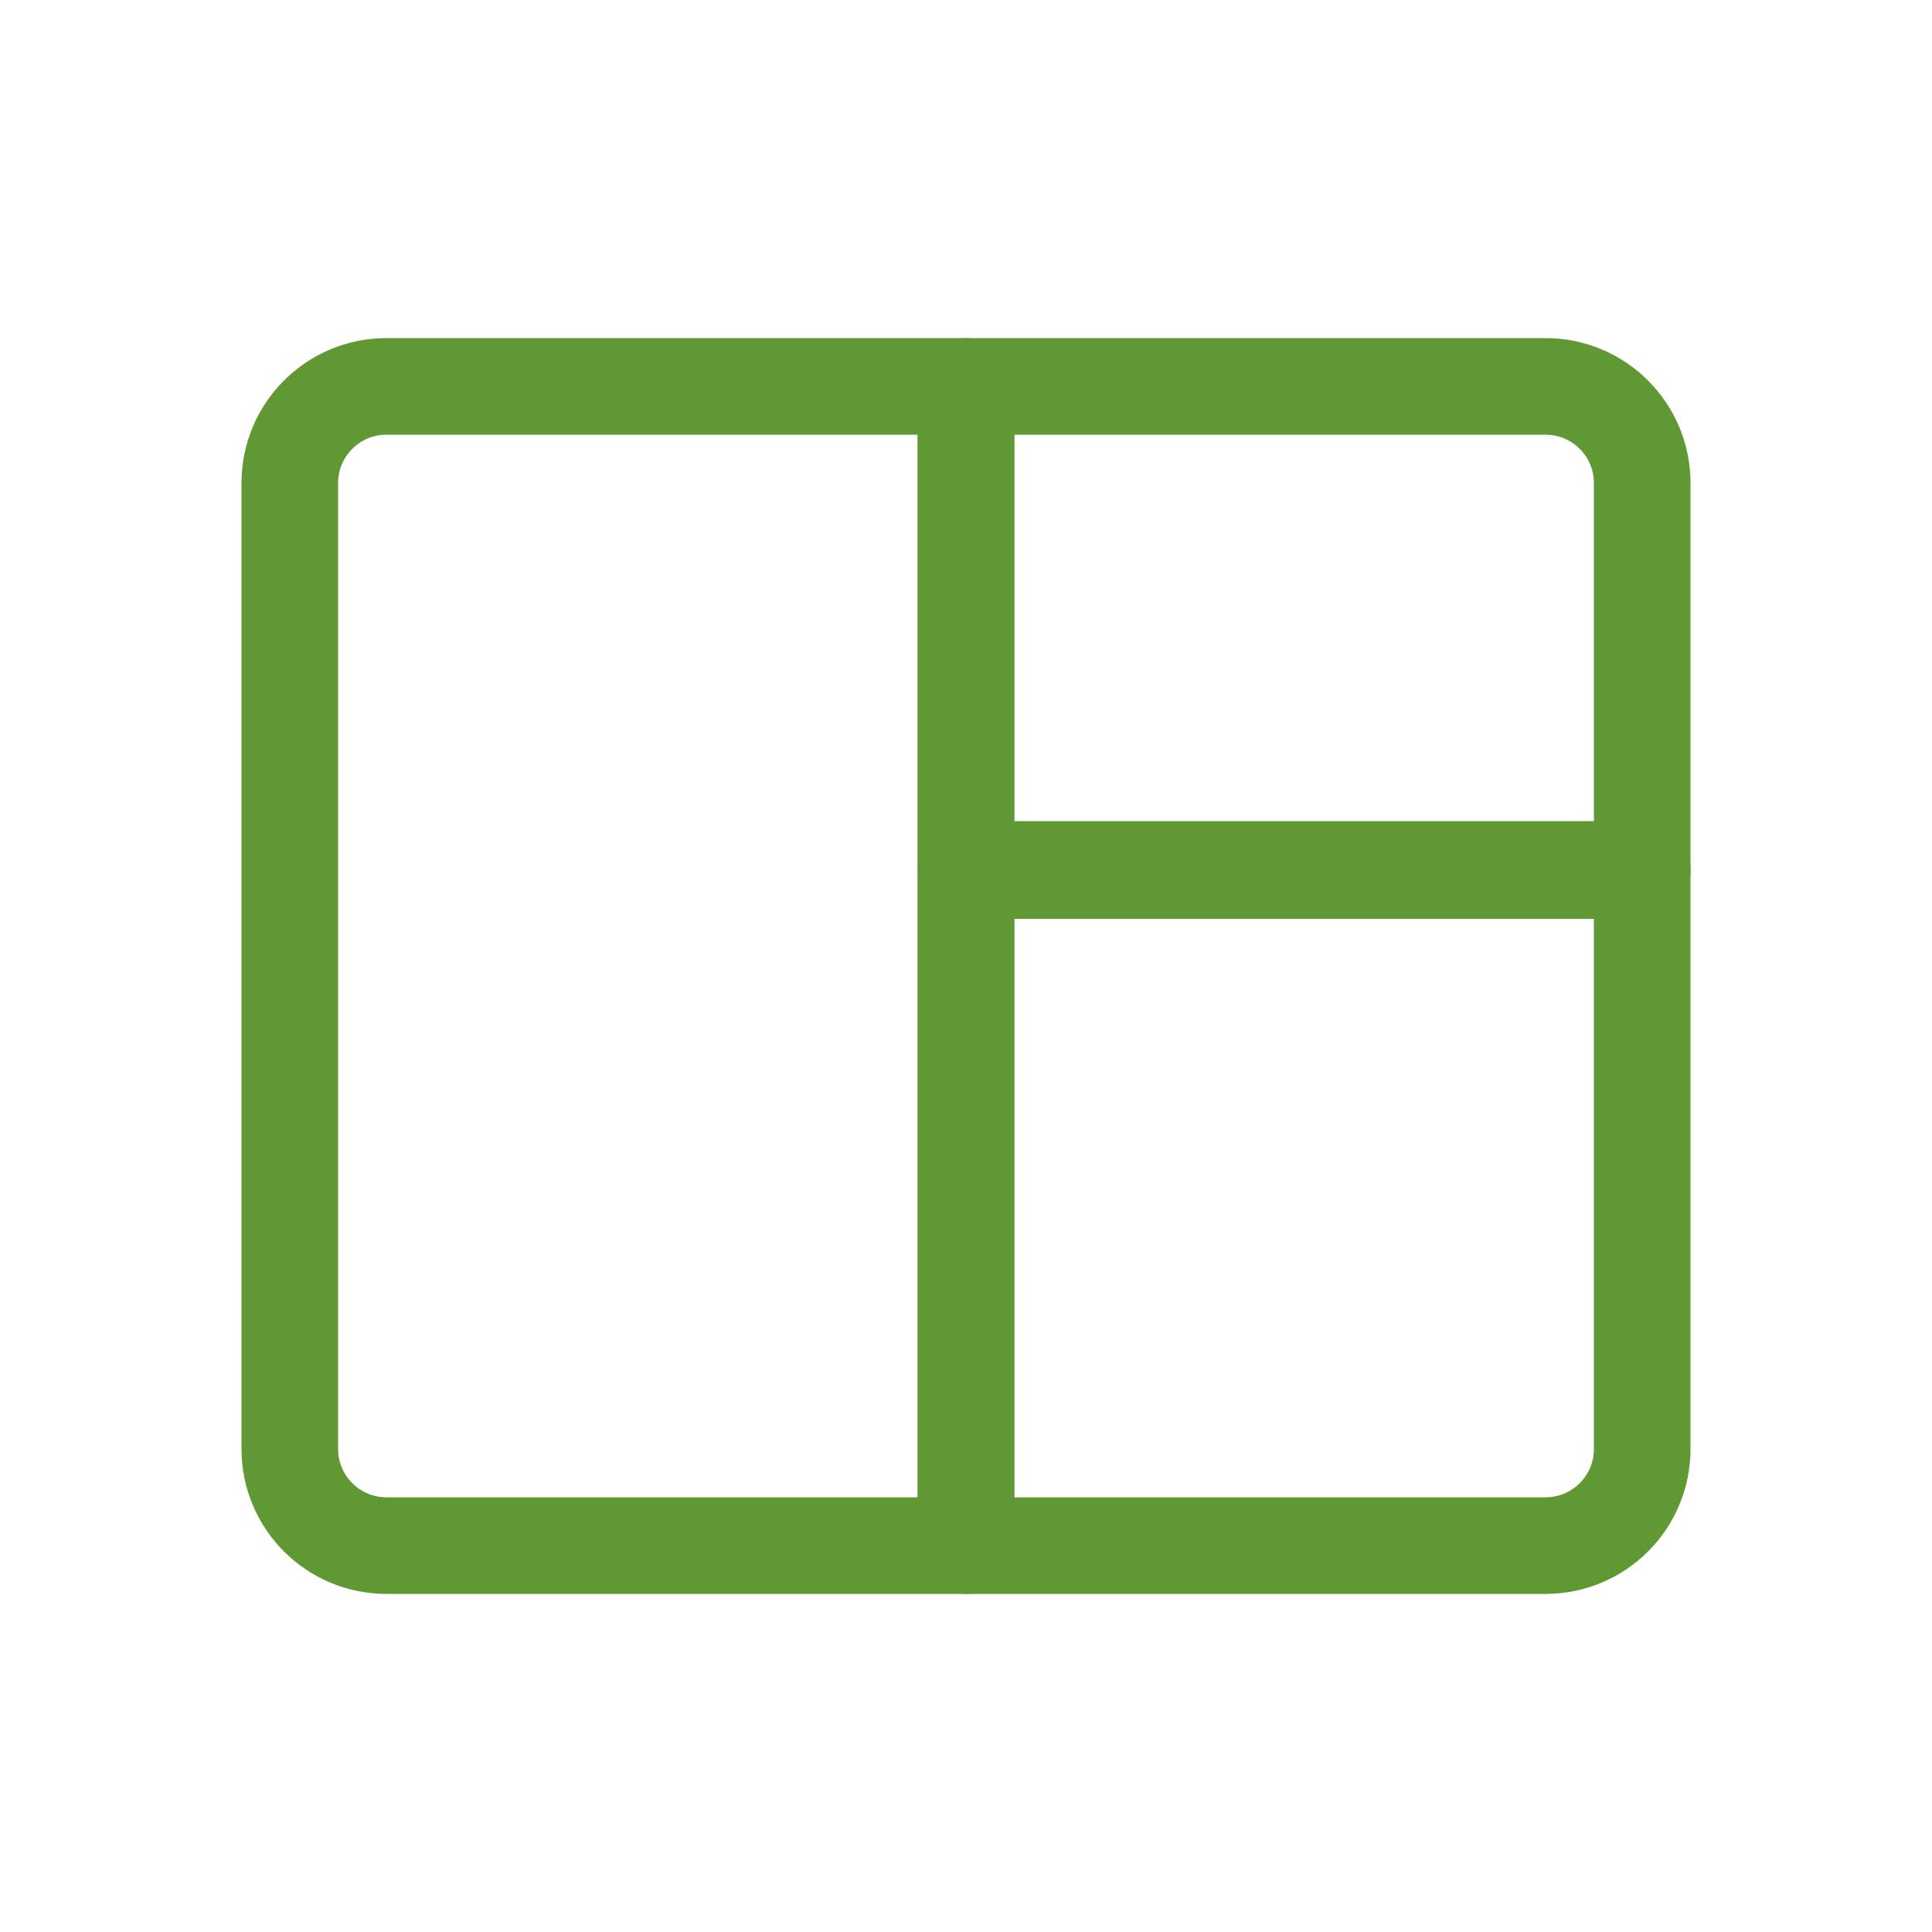 <svg width="20px" height="20px" viewBox="-2.5 -3.5 20 20" version="1.1" xmlns="http://www.w3.org/2000/svg" xmlns:xlink="http://www.w3.org/1999/xlink"><g transform="translate(-492.5,-493.5)"><g data-paper-data="{&quot;isPaintingLayer&quot;:true}" fill="none" fill-rule="evenodd" stroke="#609834" stroke-width="1" stroke-linecap="round" stroke-linejoin="round" stroke-miterlimit="10" stroke-dasharray="" stroke-dashoffset="0" style="mix-blend-mode: normal"><path d="M494,494h6v12h-6v0c-0.552,0 -1,-0.448 -1,-1v-10v0c0,-0.552 0.448,-1 1,-1z"/><path d="M500,494h6v0c0.552,0 1,0.448 1,1v4.012h-7z"/><path d="M500,499h7v6v0c0,0.552 -0.448,1 -1,1h-6z"/></g></g></svg><!--rotationCenter:7.5:6.5-->
